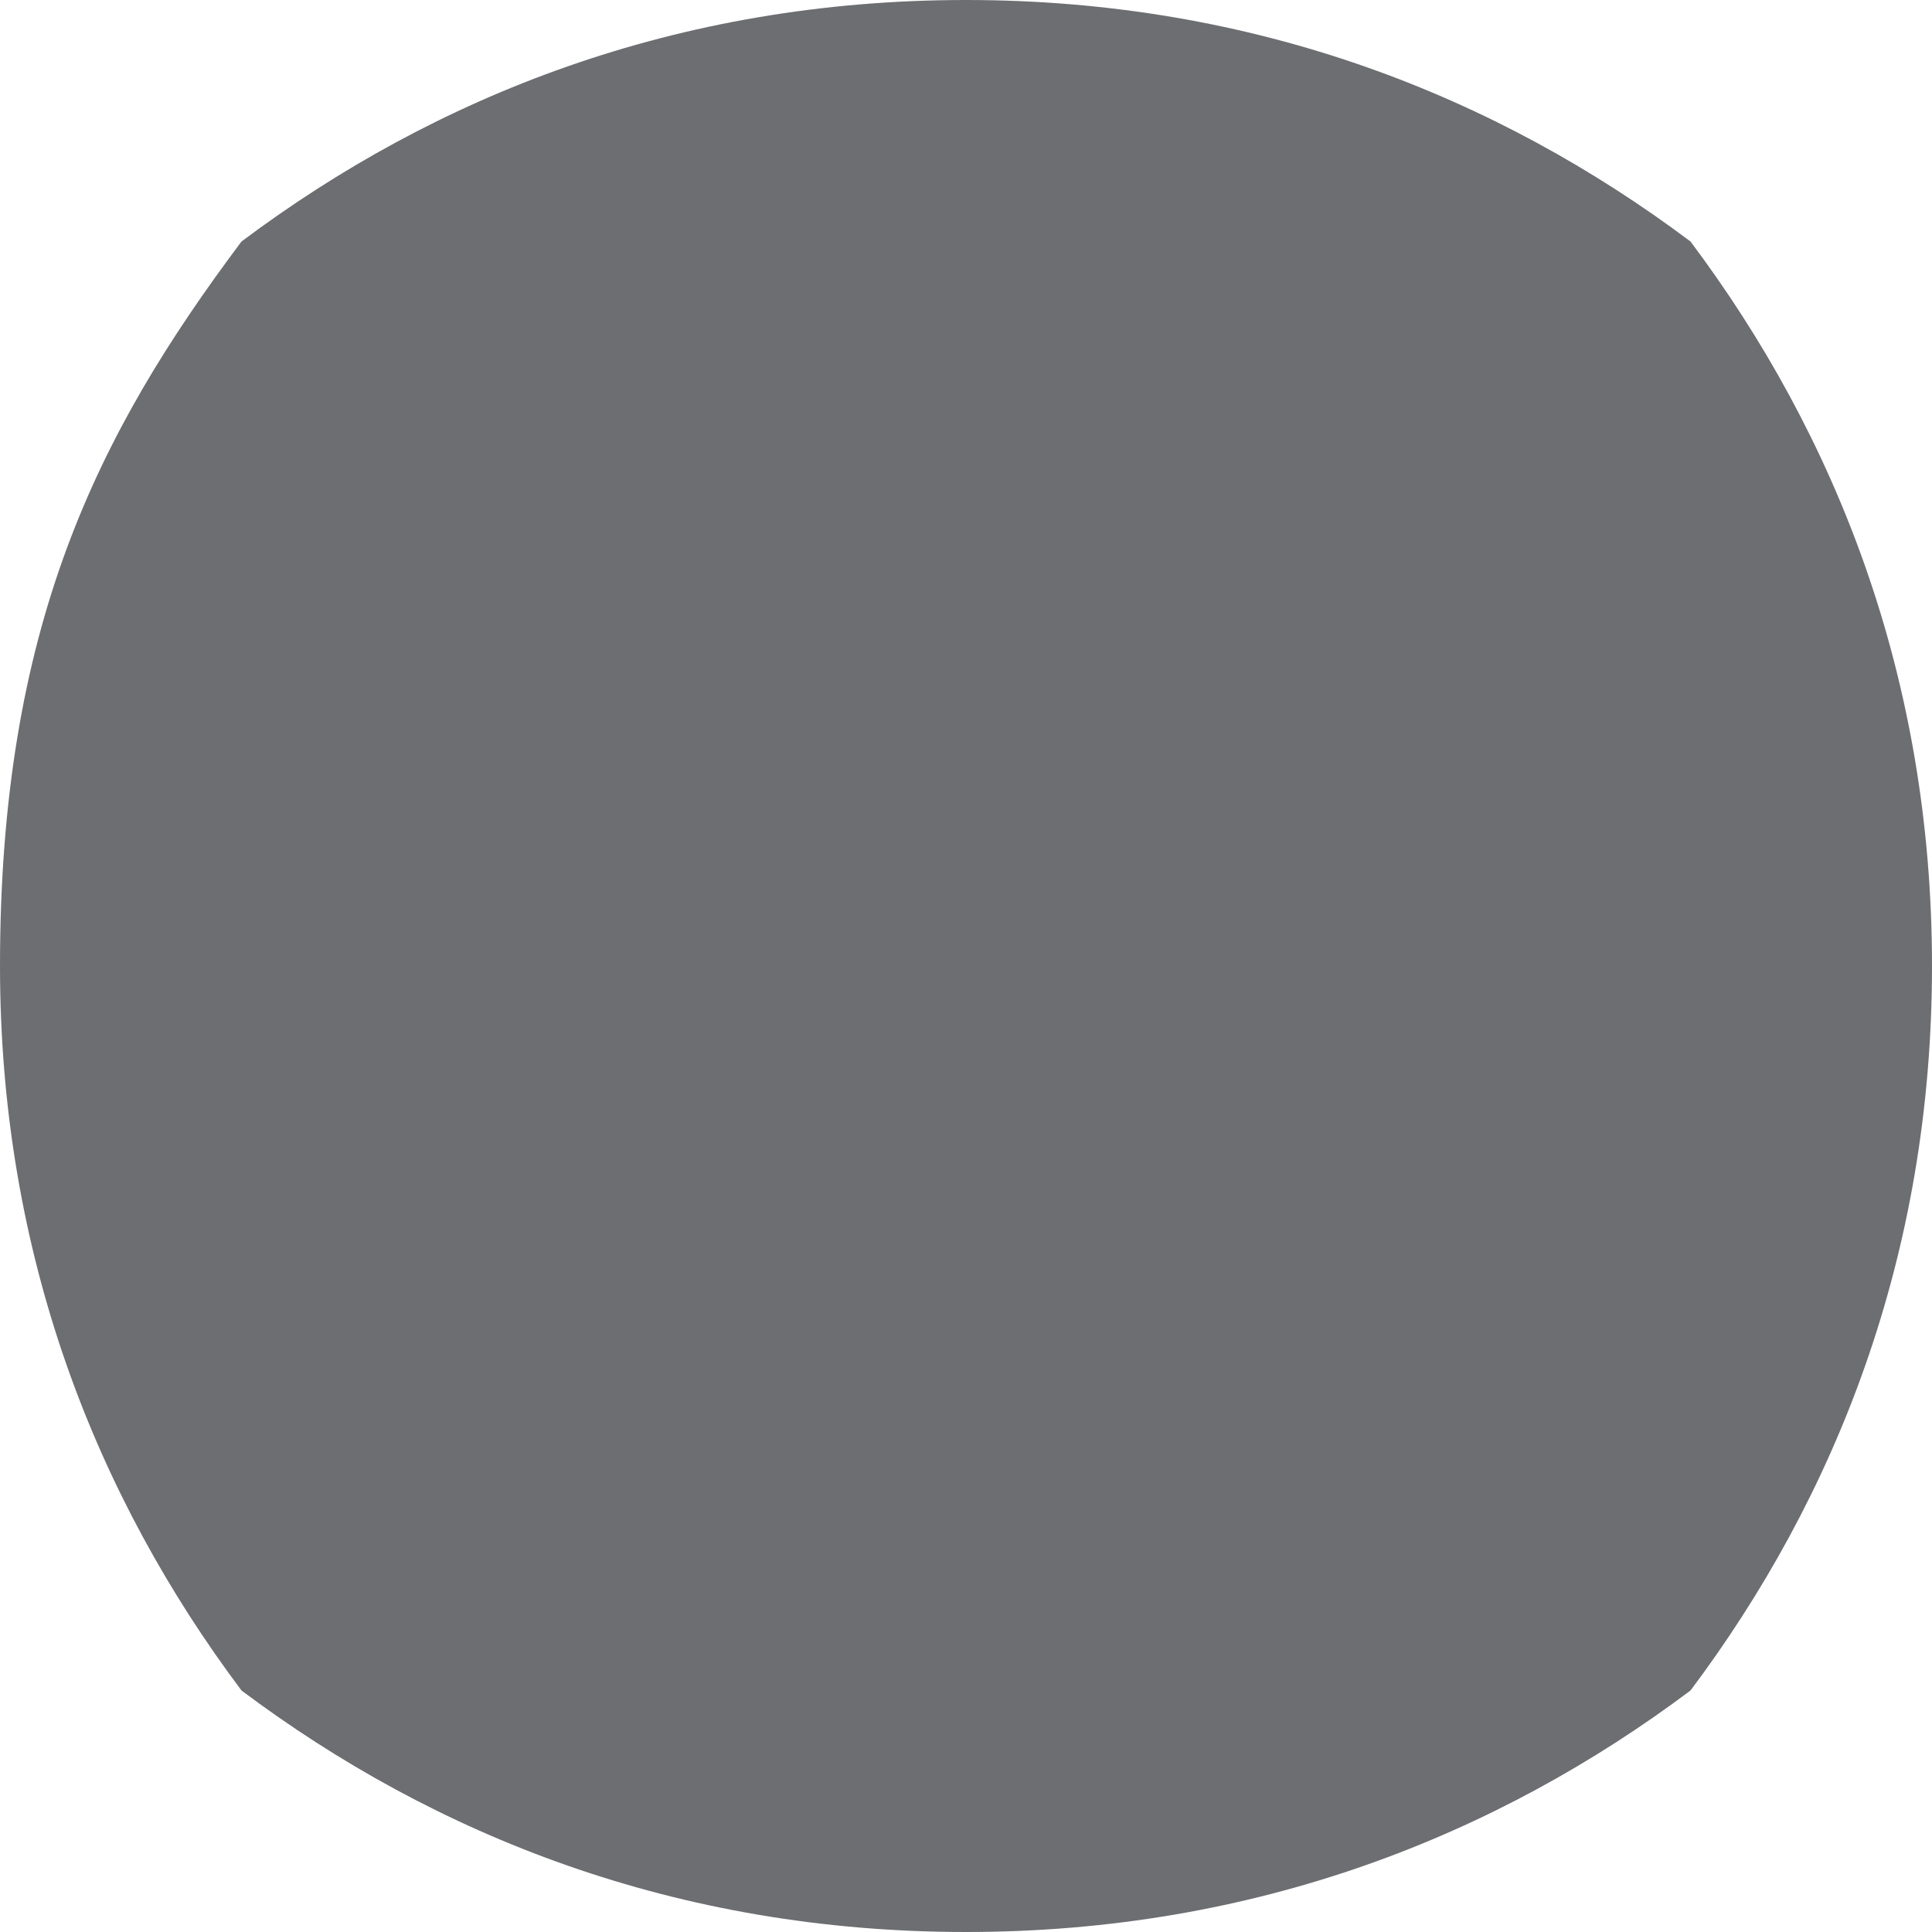 <?xml version="1.0" encoding="utf-8"?>
<!-- Generator: Adobe Illustrator 18.1.0, SVG Export Plug-In . SVG Version: 6.00 Build 0)  -->
<svg version="1.1" id="Layer_1" xmlns="http://www.w3.org/2000/svg" xmlns:xlink="http://www.w3.org/1999/xlink" x="0px" y="0px"
	 viewBox="0 0 4 4" enable-background="new 0 0 4 4" xml:space="preserve">
<g>
	<path fill="#6D6E71" d="M0,2c0-0.7,0.2-1.1,0.5-1.5C0.9,0.2,1.4,0,2,0c0.6,0,1.1,0.2,1.5,0.5C3.8,0.9,4,1.4,4,2
		c0,0.6-0.2,1.1-0.5,1.5C3.1,3.8,2.6,4,2,4C1.4,4,0.9,3.8,0.5,3.5C0.2,3.1,0,2.6,0,2z"/>
</g>
</svg>
